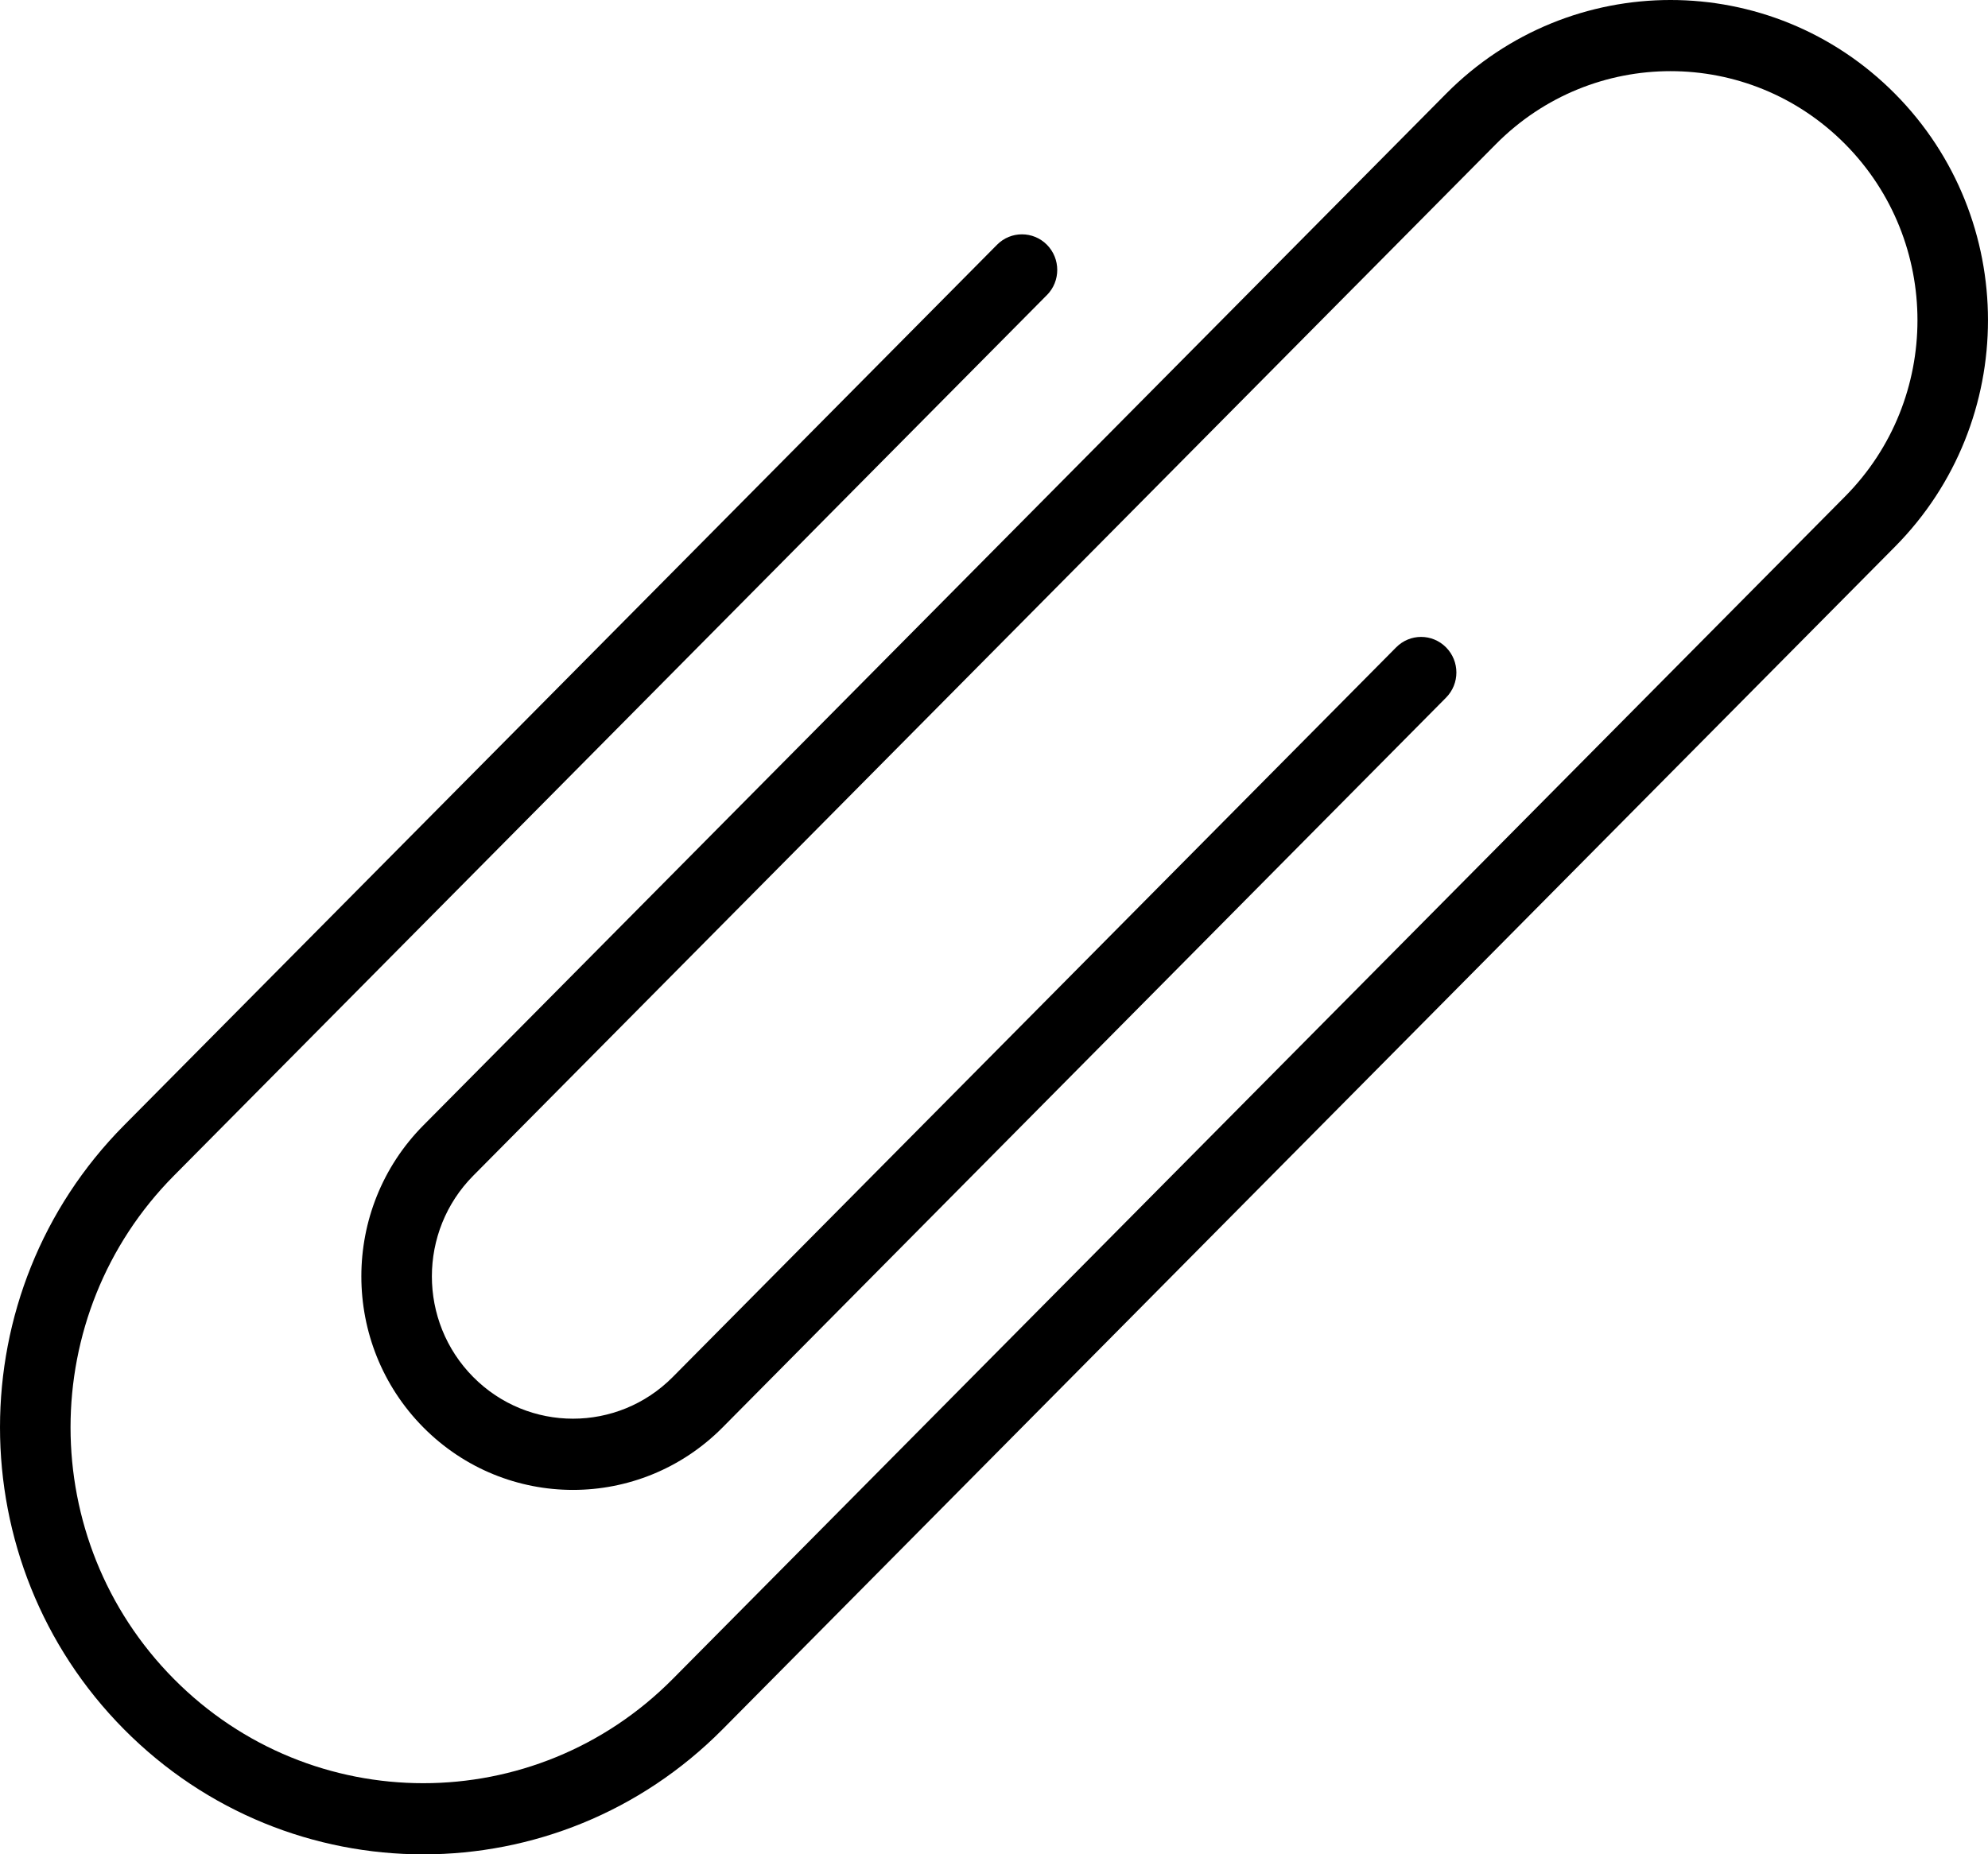 <?xml version="1.0" encoding="iso-8859-1"?>
<!-- Generator: Adobe Illustrator 16.0.4, SVG Export Plug-In . SVG Version: 6.00 Build 0)  -->
<!DOCTYPE svg PUBLIC "-//W3C//DTD SVG 1.1//EN" "http://www.w3.org/Graphics/SVG/1.1/DTD/svg11.dtd">
<svg version="1.1" id="Layer_1" xmlns="http://www.w3.org/2000/svg" xmlns:xlink="http://www.w3.org/1999/xlink" x="0px" y="0px"
	 width="56.012px" height="52.258px" viewBox="0 0 56.012 52.258" style="enable-background:new 0 0 56.012 52.258;"
	 xml:space="preserve">
<g id="_x37_70-paper-clip_x40_2x.png">
	<g>
		<path d="M53.392,2.643c-3.493-3.524-9.157-3.524-12.65,0L11.927,31.715c-2.328,2.35-2.328,6.159,0,8.51
			c2.329,2.35,6.104,2.35,8.434,0l20.381-20.564c0.389-0.392,0.389-1.026,0-1.418c-0.388-0.392-1.017-0.392-1.405,0L22.077,35.656
			l-3.122,3.15c-1.553,1.566-4.07,1.566-5.622,0c-1.553-1.566-1.553-4.106,0-5.673l3.122-3.15L38.176,8.068c0,0.001,0,0.001,0,0.001
			l3.972-4.008c2.717-2.741,7.122-2.741,9.839,0s2.717,7.186,0,9.928l-7.028,7.091L18.955,47.315
			c-3.882,3.917-10.175,3.917-14.056,0c-3.882-3.916-3.882-10.265,0-14.182L29.496,8.316h0.001c0.388-0.392,0.388-1.026,0-1.419
			c-0.389-0.391-1.018-0.391-1.405,0c-0.001,0.001-0.001,0.001-0.001,0.001L3.493,31.715c-4.657,4.699-4.657,12.318,0,17.018
			c4.658,4.7,12.21,4.7,16.867,0l33.031-33.326C56.885,11.881,56.885,6.167,53.392,2.643z"/>
	</g>
</g>
<g>
</g>
<g>
</g>
<g>
</g>
<g>
</g>
<g>
</g>
<g>
</g>
<g>
</g>
<g>
</g>
<g>
</g>
<g>
</g>
<g>
</g>
<g>
</g>
<g>
</g>
<g>
</g>
<g>
</g>
</svg>
